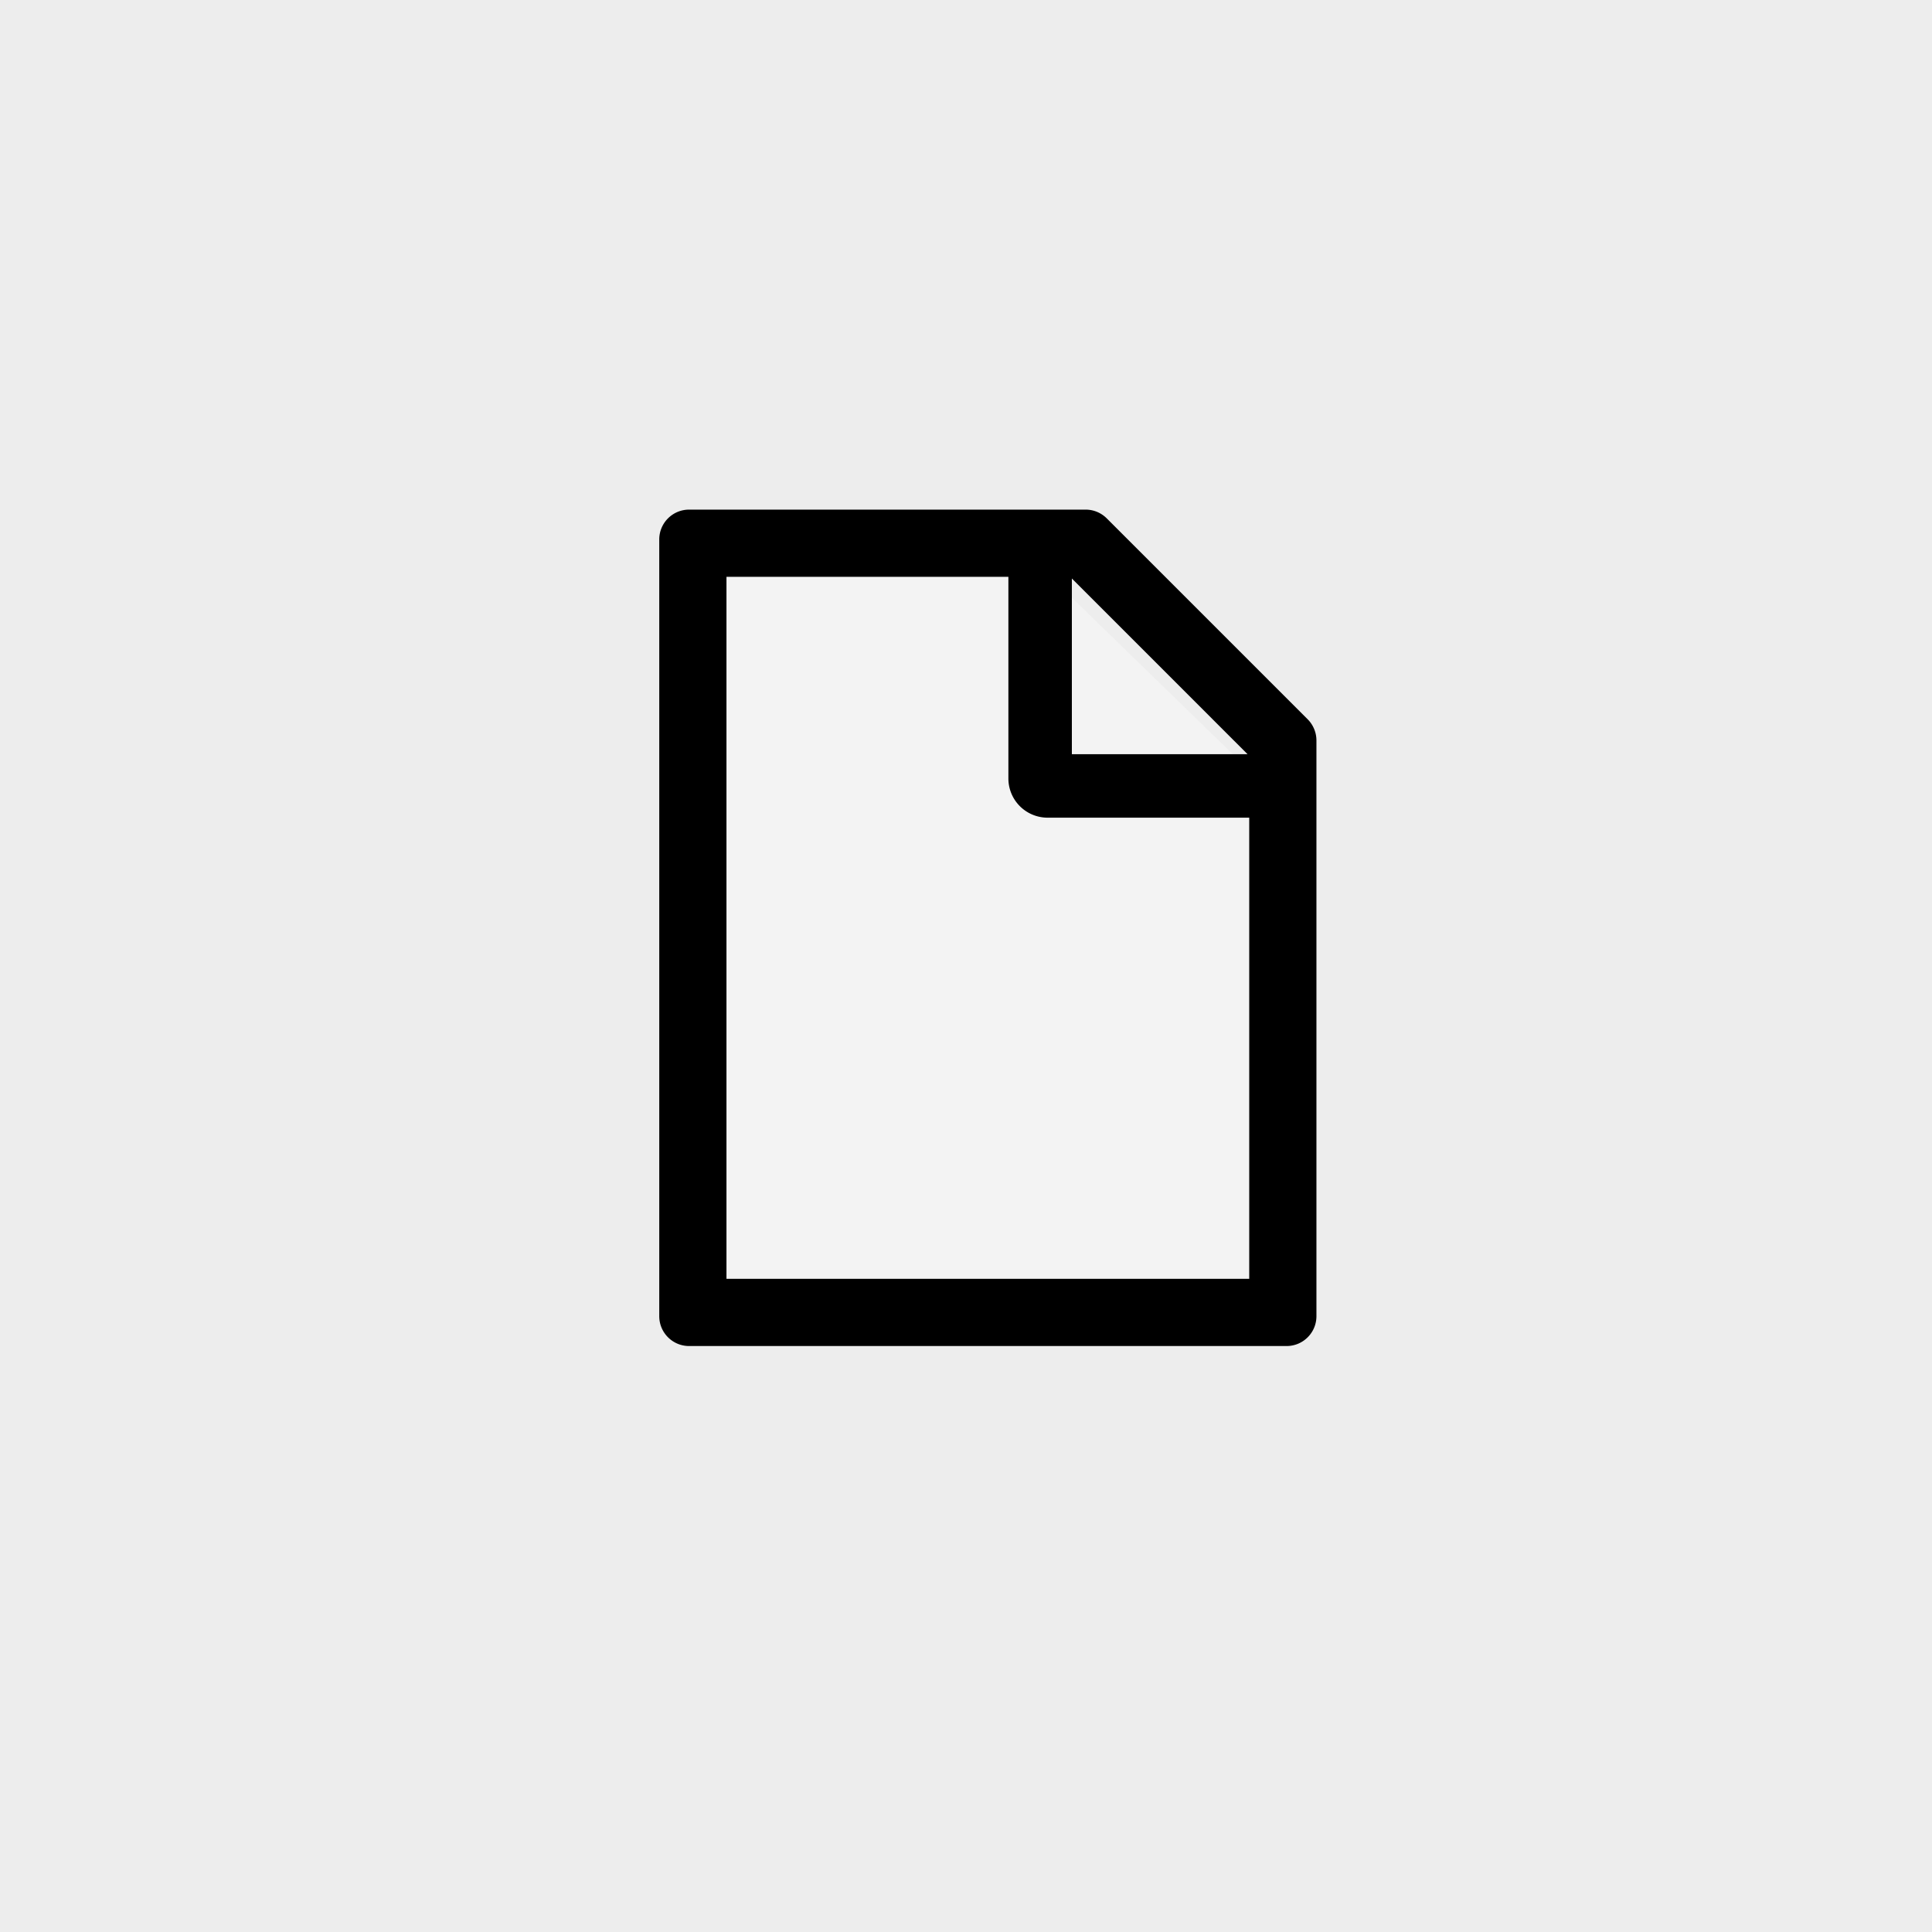 <?xml version="1.0" encoding="UTF-8" standalone="no"?>
<svg
   viewBox="64 64 200 200"
   version="1.1"
   id="svg4"
   sodipodi:docname="inactive-dataset-thumbnail.svg"
   width="200"
   height="200"
   inkscape:version="1.1.2 (0a00cf5339, 2022-02-04)"
   xmlns:inkscape="http://www.inkscape.org/namespaces/inkscape"
   xmlns:sodipodi="http://sodipodi.sourceforge.net/DTD/sodipodi-0.dtd"
   xmlns="http://www.w3.org/2000/svg"
   xmlns:svg="http://www.w3.org/2000/svg">
  <rect x="64" y="64" width="200" height="200" fill="#808080" stroke="none"/>
  <defs
     id="defs8" />
  <sodipodi:namedview
     id="namedview6"
     pagecolor="#ffffff"
     bordercolor="#666666"
     borderopacity="1.0"
     inkscape:pageshadow="2"
     inkscape:pageopacity="0.0"
     inkscape:pagecheckerboard="0"
     showgrid="false"
     inkscape:snap-global="false"
     inkscape:zoom="2"
     inkscape:cx="81.25"
     inkscape:cy="107.75"
     inkscape:window-width="1920"
     inkscape:window-height="1064"
     inkscape:window-x="0"
     inkscape:window-y="30"
     inkscape:window-maximized="1"
     inkscape:current-layer="svg4" />
  <rect
     style="opacity:1;fill:#ededed;fill-opacity:0.999;stroke-width:0.855"
     id="rect847"
     width="200"
     height="200"
     x="64"
     y="64" />
  <path
     style="fill:#f3f3f3;fill-opacity:0.999;stroke:none;stroke-width:1.341px;stroke-linecap:butt;stroke-linejoin:miter;stroke-opacity:1"
     d="m 137.324,119.558 0.248,80.09 58.553,0.355 -0.439,-53.971 -27.202,-26.454 z"
     id="path1149"
     sodipodi:nodetypes="cccccc" />
  <path
     d="m 199.369,138.46 -20.796,-20.796 c -0.58,-0.58 -1.363,-0.908 -2.184,-0.908 h -41.051 c -1.71,0 -3.092,1.382 -3.092,3.092 v 80.401 c 0,1.71 1.382,3.092 3.092,3.092 h 61.847 c 1.71,0 3.092,-1.382 3.092,-3.092 v -59.595 c 0,-0.821 -0.329,-1.614 -0.908,-2.194 z m -6.223,3.614 h -18.187 v -18.187 z m 0.174,54.309 h -54.116 v -72.67 h 29.184 v 20.873 a 4.059,4.059 0 0 0 4.059,4.059 h 20.873 z"
     id="path2"
     style="stroke-width:0.097" />
</svg>
